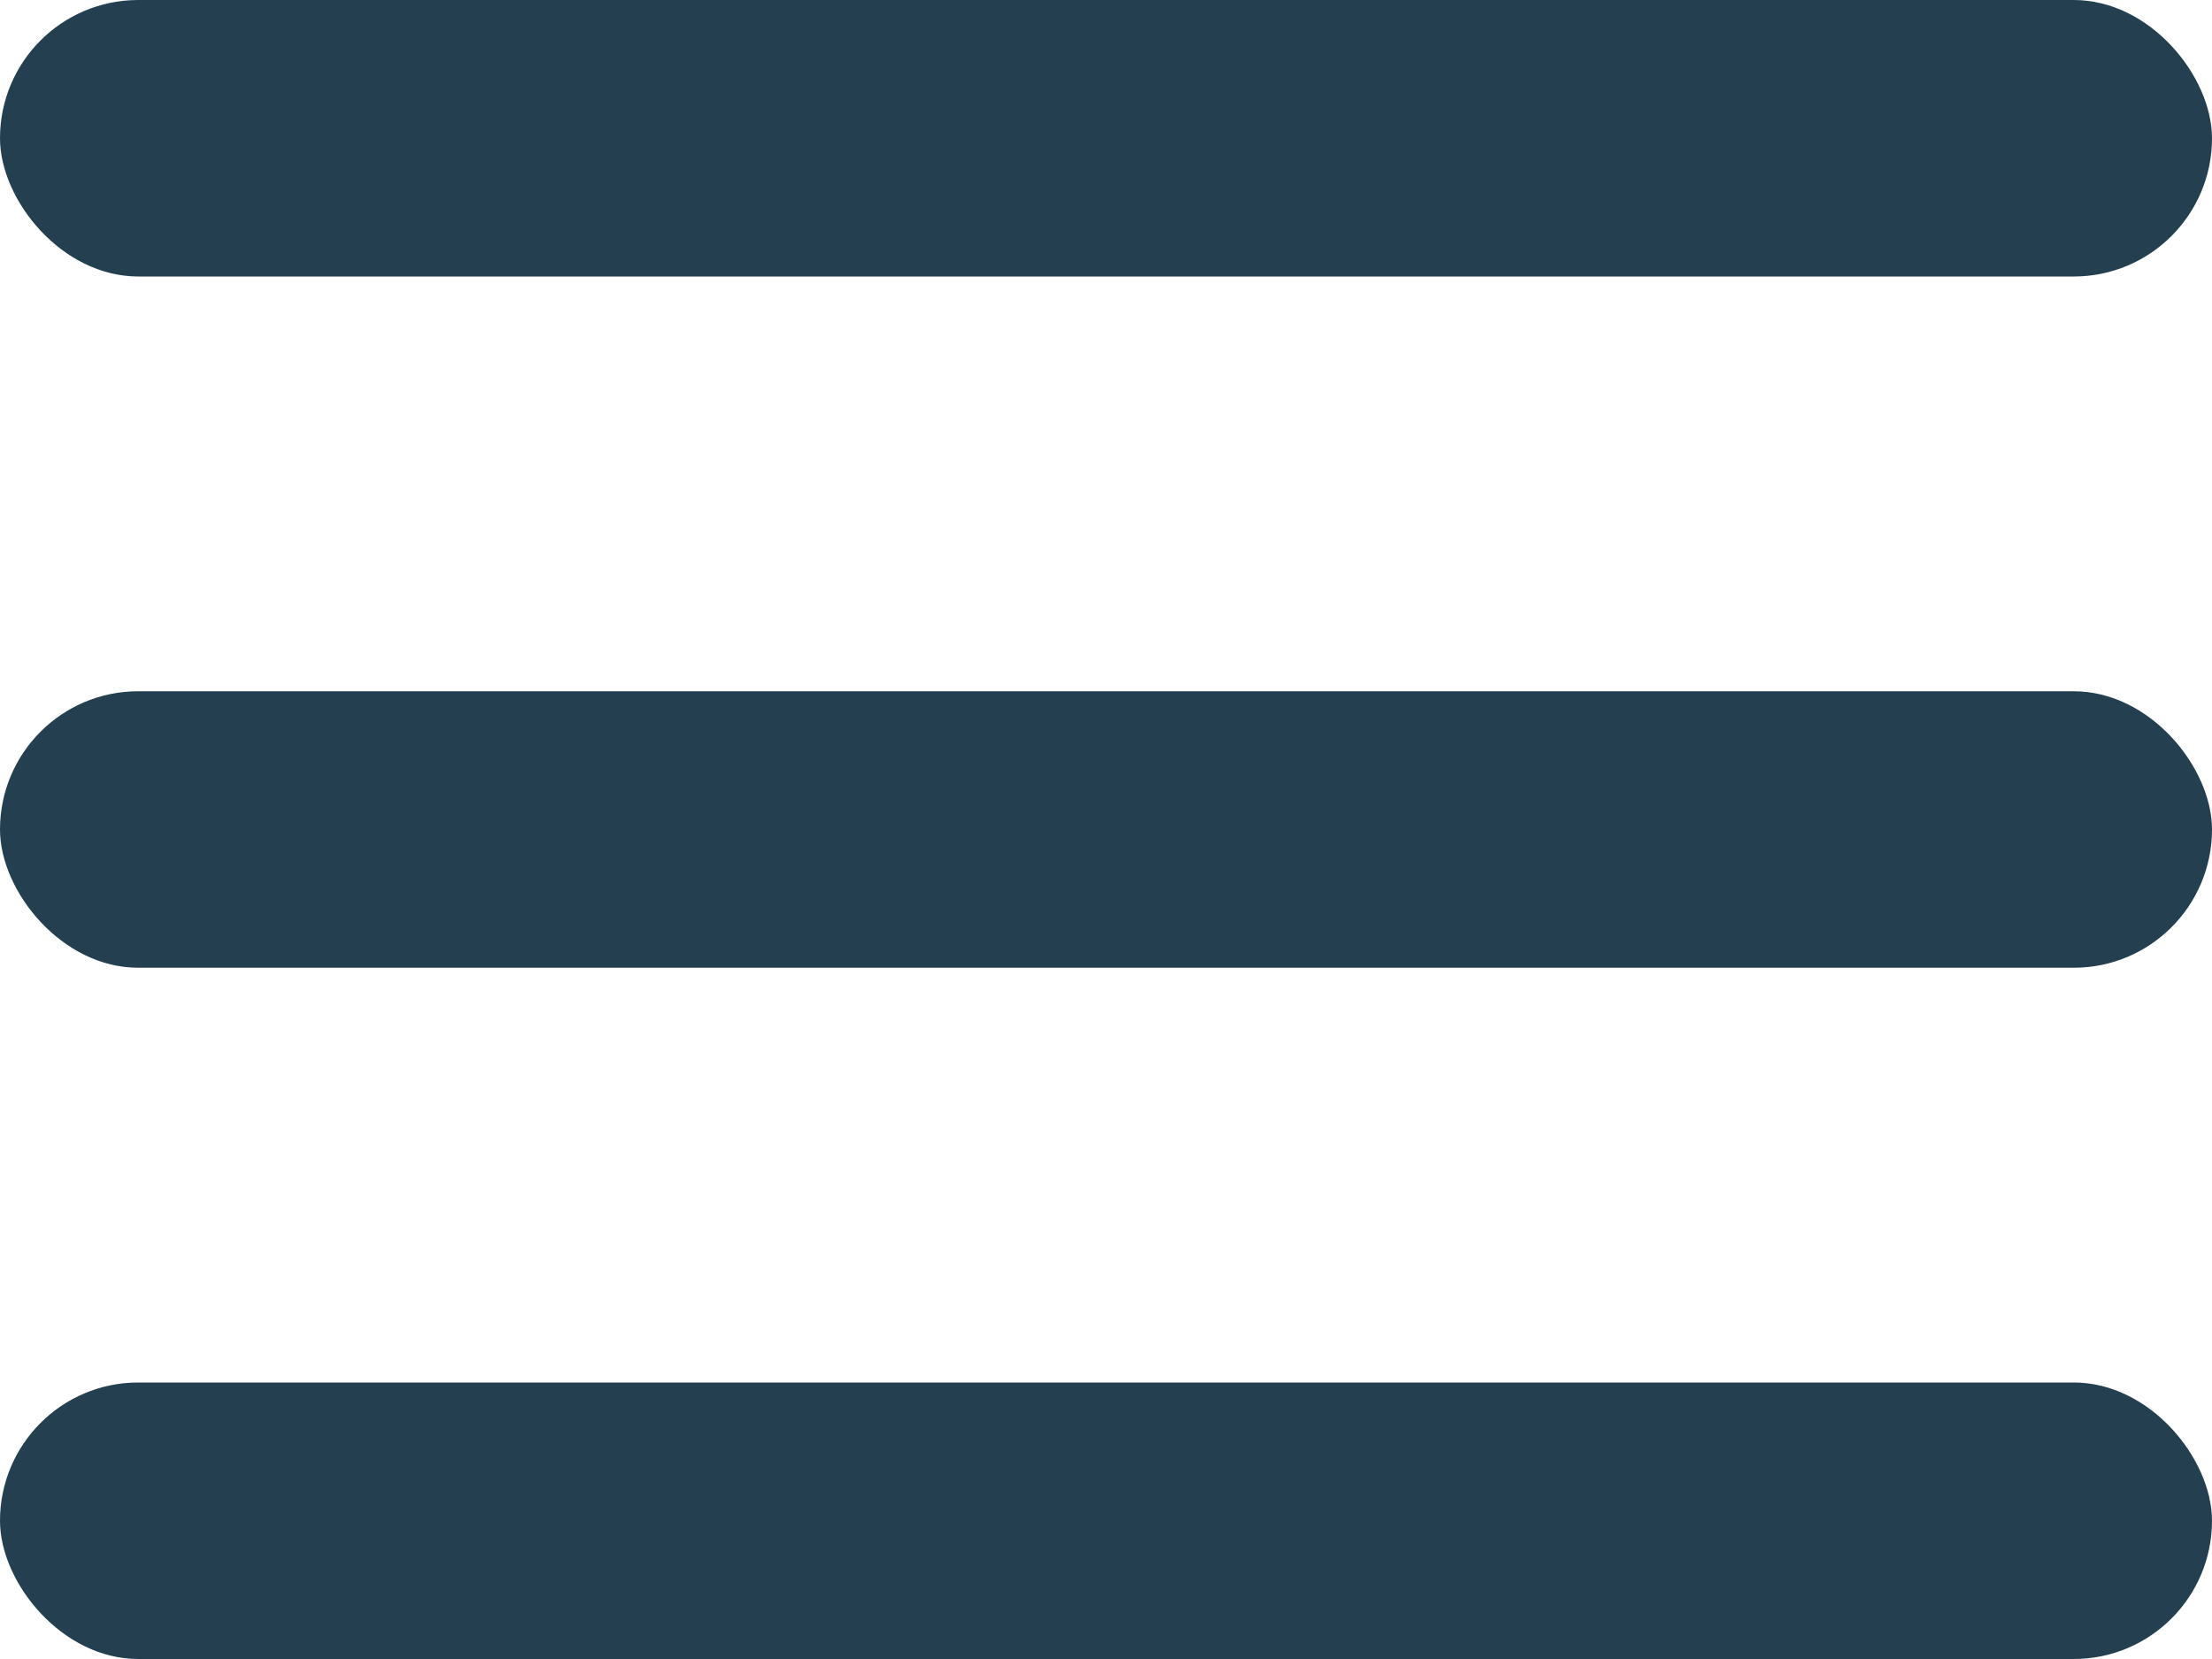 <svg xmlns="http://www.w3.org/2000/svg" width="32" height="24" viewBox="0 0 32 24"><g transform="translate(-249 -22)"><rect width="32" height="4" rx="2" transform="translate(249 22)" fill="#244050"/><rect width="32" height="4" rx="2" transform="translate(249 32)" fill="#244050"/><rect width="32" height="4" rx="2" transform="translate(249 42)" fill="#244050"/></g></svg>